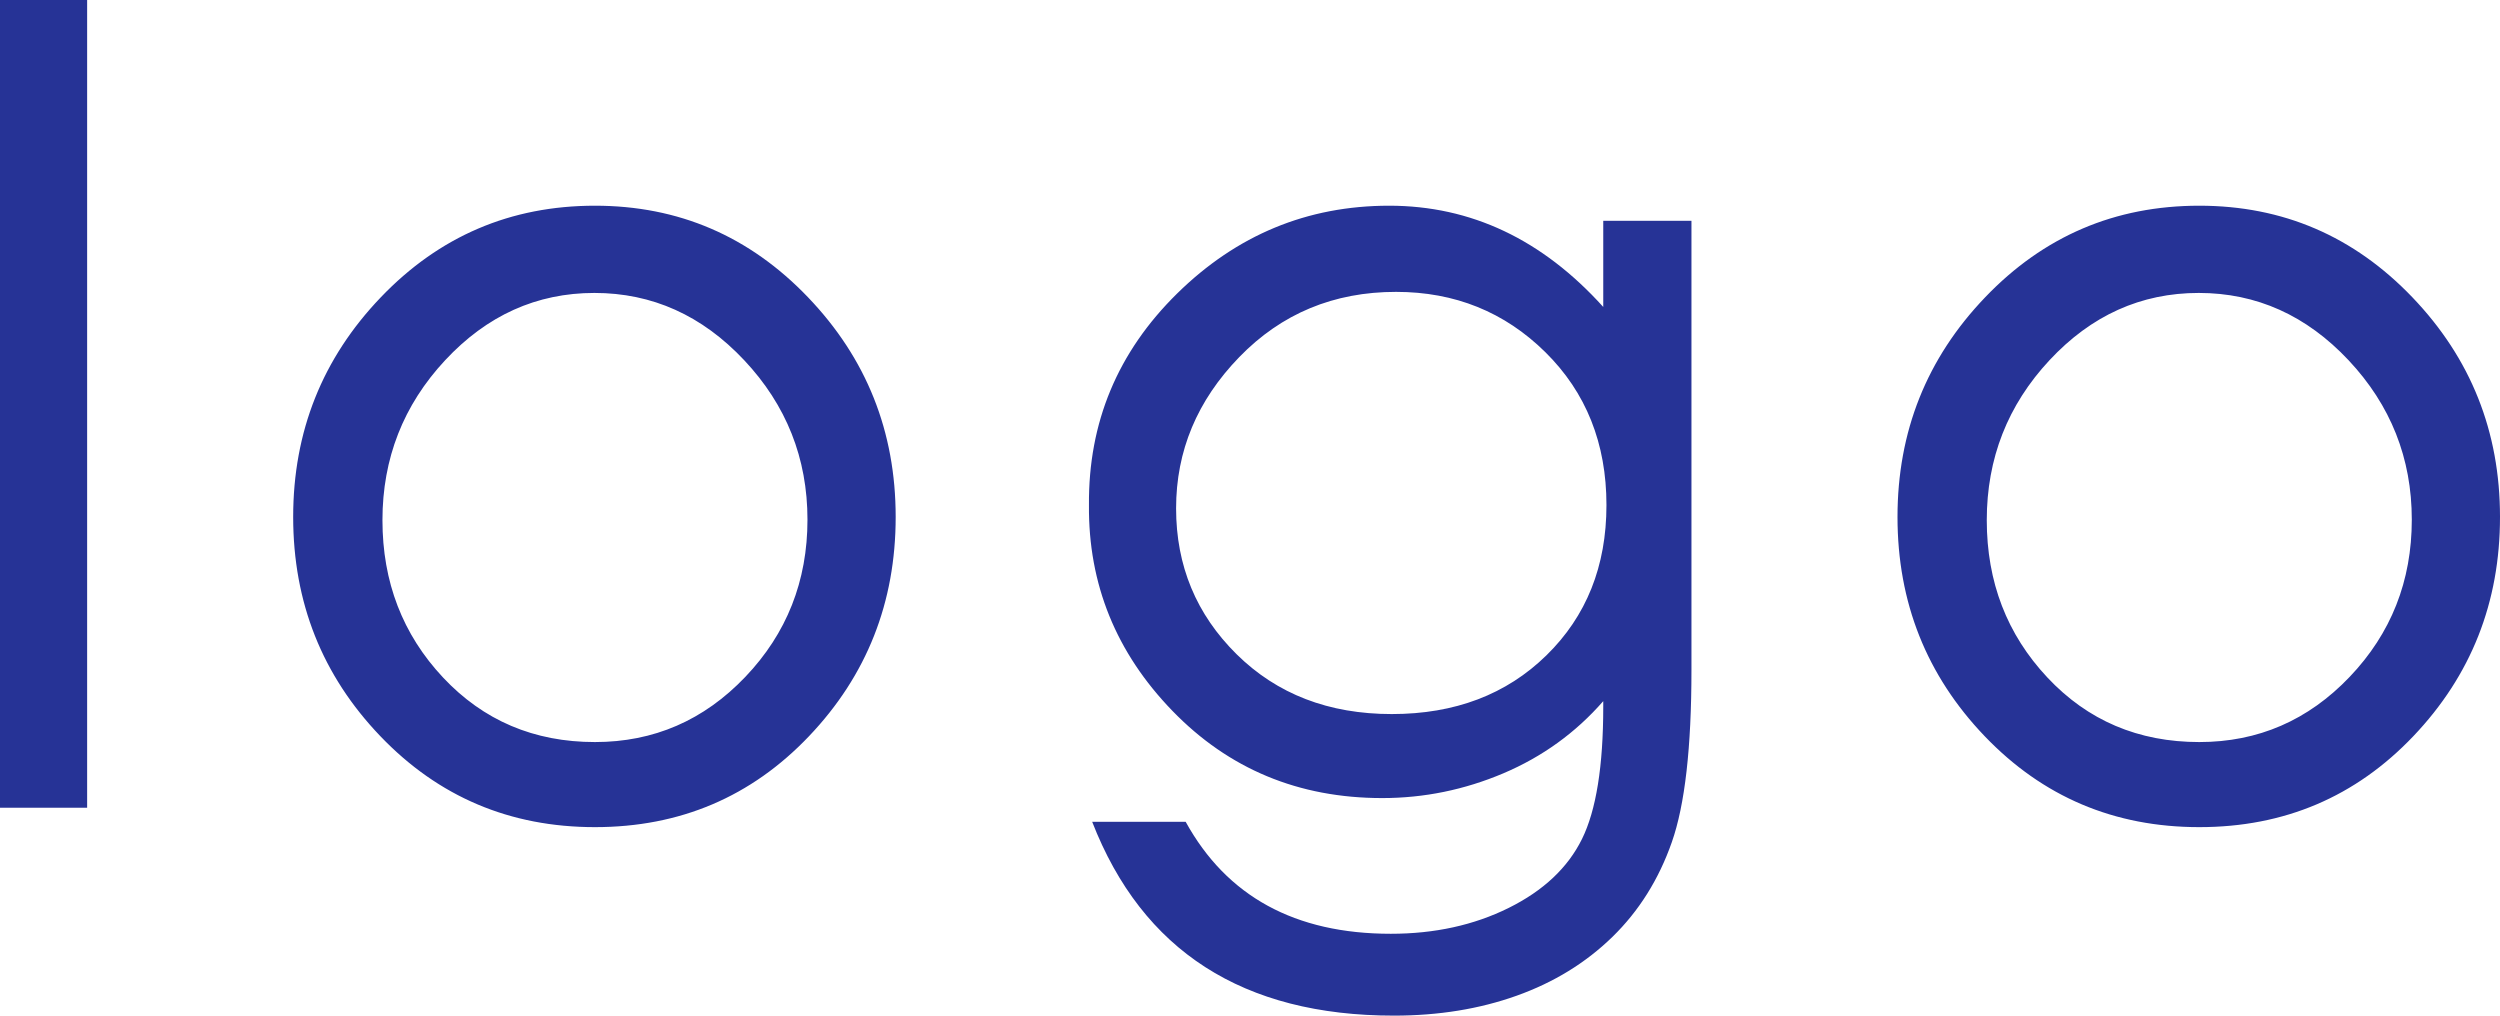 <svg width="96" height="39" viewBox="0 0 96 39" fill="none" xmlns="http://www.w3.org/2000/svg">
<path id="logo/dark" fill-rule="evenodd" clip-rule="evenodd" d="M3.346 31.018H0V0H3.346V31.018ZM22.846 7.899C26.056 7.899 28.783 9.071 31.027 11.415C33.272 13.758 34.394 16.57 34.394 19.852C34.394 23.133 33.285 25.938 31.068 28.268C28.851 30.598 26.111 31.762 22.846 31.762C19.582 31.762 16.835 30.598 14.604 28.268C12.373 25.938 11.258 23.133 11.258 19.852C11.258 16.57 12.38 13.758 14.624 11.415C16.869 9.071 19.609 7.899 22.846 7.899ZM22.846 28.495C25.104 28.495 27.029 27.661 28.62 25.993C30.211 24.325 31.007 22.312 31.007 19.955C31.007 17.598 30.198 15.557 28.579 13.834C26.961 12.111 25.043 11.249 22.826 11.249C20.609 11.249 18.698 12.111 17.093 13.834C15.488 15.557 14.686 17.604 14.686 19.976C14.686 22.347 15.461 24.36 17.011 26.014C18.562 27.668 20.507 28.495 22.846 28.495ZM64.952 25.724C64.952 28.702 64.701 30.908 64.197 32.342C63.694 33.775 62.932 34.988 61.912 35.981C60.892 36.974 59.668 37.725 58.24 38.235C56.812 38.745 55.241 39 53.527 39C47.733 39 43.87 36.519 41.939 31.556H45.529C47.107 34.423 49.732 35.857 53.405 35.857C55.091 35.857 56.601 35.526 57.934 34.864C59.267 34.203 60.205 33.32 60.749 32.217C61.293 31.114 61.565 29.419 61.565 27.13V26.924C60.505 28.137 59.226 29.06 57.73 29.695C56.234 30.329 54.683 30.646 53.078 30.646C49.868 30.646 47.182 29.529 45.02 27.296C42.857 25.063 41.789 22.43 41.816 19.397C41.789 16.226 42.918 13.517 45.203 11.27C47.488 9.023 50.202 7.899 53.343 7.899C56.485 7.899 59.226 9.195 61.565 11.787V8.478H64.952V25.724ZM61.688 19.397C61.688 17.025 60.906 15.068 59.342 13.524C57.777 11.98 55.867 11.208 53.609 11.208C51.215 11.208 49.209 12.042 47.59 13.71C45.971 15.378 45.162 17.315 45.162 19.521C45.162 21.726 45.938 23.594 47.488 25.125C49.039 26.655 51.024 27.42 53.445 27.42C55.867 27.42 57.845 26.669 59.382 25.166C60.919 23.663 61.688 21.74 61.688 19.397ZM84.453 7.899C87.662 7.899 90.389 9.071 92.634 11.415C94.878 13.758 96 16.57 96 19.852C96 23.133 94.891 25.938 92.674 28.268C90.457 30.598 87.717 31.762 84.453 31.762C81.188 31.762 78.441 30.598 76.21 28.268C73.98 25.938 72.864 23.133 72.864 19.852C72.864 16.57 73.986 13.758 76.231 11.415C78.475 9.071 81.215 7.899 84.453 7.899ZM84.453 28.495C86.71 28.495 88.635 27.661 90.226 25.993C91.818 24.325 92.613 22.312 92.613 19.955C92.613 17.598 91.804 15.557 90.186 13.834C88.567 12.111 86.649 11.249 84.432 11.249C82.215 11.249 80.304 12.111 78.699 13.834C77.094 15.557 76.292 17.604 76.292 19.976C76.292 22.347 77.067 24.36 78.618 26.014C80.168 27.668 82.113 28.495 84.453 28.495Z" fill="#263396"/>
</svg>
